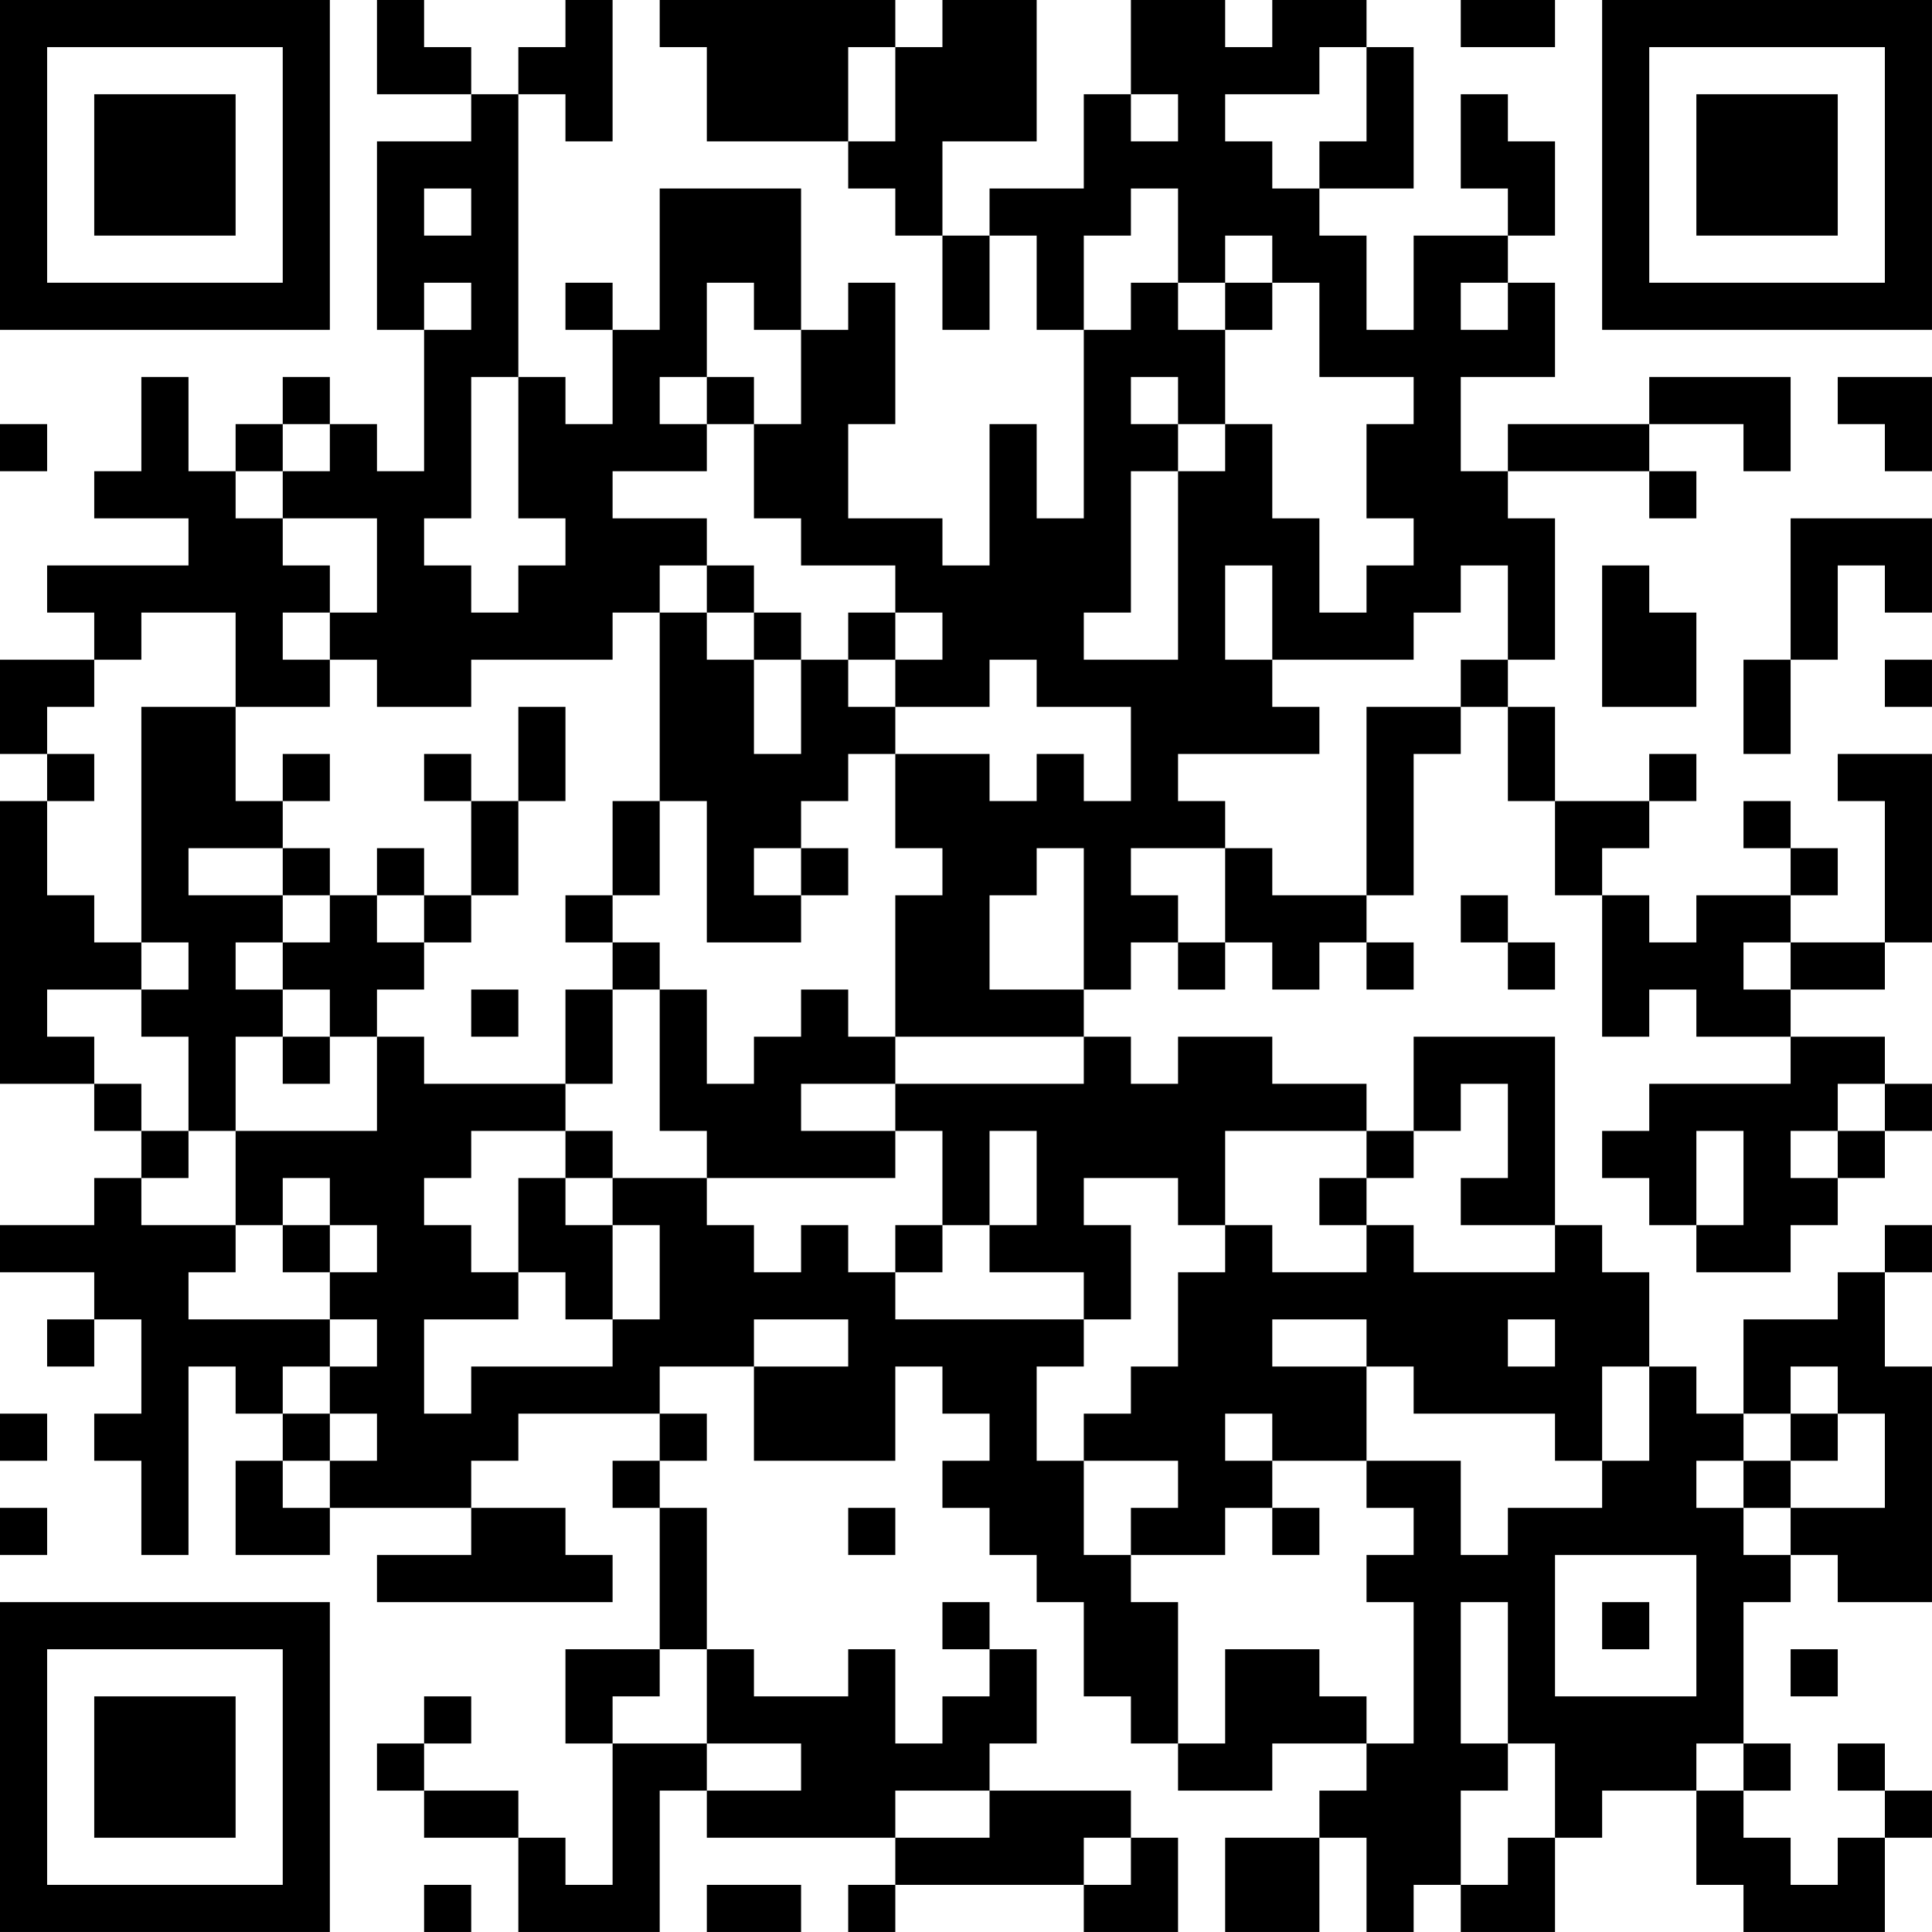 <?xml version="1.0" encoding="UTF-8"?>
<svg xmlns="http://www.w3.org/2000/svg" version="1.1" width="200" height="200" viewBox="0 0 200 200"><rect x="0" y="0" width="200" height="200" fill="#ffffff"/><g transform="scale(4.878)"><g transform="translate(0,0)"><path fill-rule="evenodd" d="M8 0L8 2L10 2L10 3L8 3L8 7L9 7L9 10L8 10L8 9L7 9L7 8L6 8L6 9L5 9L5 10L4 10L4 8L3 8L3 10L2 10L2 11L4 11L4 12L1 12L1 13L2 13L2 14L0 14L0 16L1 16L1 17L0 17L0 23L2 23L2 24L3 24L3 25L2 25L2 26L0 26L0 27L2 27L2 28L1 28L1 29L2 29L2 28L3 28L3 30L2 30L2 31L3 31L3 33L4 33L4 29L5 29L5 30L6 30L6 31L5 31L5 33L7 33L7 32L10 32L10 33L8 33L8 34L13 34L13 33L12 33L12 32L10 32L10 31L11 31L11 30L14 30L14 31L13 31L13 32L14 32L14 35L12 35L12 37L13 37L13 40L12 40L12 39L11 39L11 38L9 38L9 37L10 37L10 36L9 36L9 37L8 37L8 38L9 38L9 39L11 39L11 41L14 41L14 38L15 38L15 39L19 39L19 40L18 40L18 41L19 41L19 40L23 40L23 41L25 41L25 39L24 39L24 38L21 38L21 37L22 37L22 35L21 35L21 34L20 34L20 35L21 35L21 36L20 36L20 37L19 37L19 35L18 35L18 36L16 36L16 35L15 35L15 32L14 32L14 31L15 31L15 30L14 30L14 29L16 29L16 31L19 31L19 29L20 29L20 30L21 30L21 31L20 31L20 32L21 32L21 33L22 33L22 34L23 34L23 36L24 36L24 37L25 37L25 38L27 38L27 37L29 37L29 38L28 38L28 39L26 39L26 41L28 41L28 39L29 39L29 41L30 41L30 40L31 40L31 41L33 41L33 39L34 39L34 38L36 38L36 40L37 40L37 41L40 41L40 39L41 39L41 38L40 38L40 37L39 37L39 38L40 38L40 39L39 39L39 40L38 40L38 39L37 39L37 38L38 38L38 37L37 37L37 34L38 34L38 33L39 33L39 34L41 34L41 29L40 29L40 27L41 27L41 26L40 26L40 27L39 27L39 28L37 28L37 30L36 30L36 29L35 29L35 27L34 27L34 26L33 26L33 22L30 22L30 24L29 24L29 23L27 23L27 22L25 22L25 23L24 23L24 22L23 22L23 21L24 21L24 20L25 20L25 21L26 21L26 20L27 20L27 21L28 21L28 20L29 20L29 21L30 21L30 20L29 20L29 19L30 19L30 16L31 16L31 15L32 15L32 17L33 17L33 19L34 19L34 22L35 22L35 21L36 21L36 22L38 22L38 23L35 23L35 24L34 24L34 25L35 25L35 26L36 26L36 27L38 27L38 26L39 26L39 25L40 25L40 24L41 24L41 23L40 23L40 22L38 22L38 21L40 21L40 20L41 20L41 16L39 16L39 17L40 17L40 20L38 20L38 19L39 19L39 18L38 18L38 17L37 17L37 18L38 18L38 19L36 19L36 20L35 20L35 19L34 19L34 18L35 18L35 17L36 17L36 16L35 16L35 17L33 17L33 15L32 15L32 14L33 14L33 11L32 11L32 10L35 10L35 11L36 11L36 10L35 10L35 9L37 9L37 10L38 10L38 8L35 8L35 9L32 9L32 10L31 10L31 8L33 8L33 6L32 6L32 5L33 5L33 3L32 3L32 2L31 2L31 4L32 4L32 5L30 5L30 7L29 7L29 5L28 5L28 4L30 4L30 1L29 1L29 0L27 0L27 1L26 1L26 0L24 0L24 2L23 2L23 4L21 4L21 5L20 5L20 3L22 3L22 0L20 0L20 1L19 1L19 0L14 0L14 1L15 1L15 3L18 3L18 4L19 4L19 5L20 5L20 7L21 7L21 5L22 5L22 7L23 7L23 11L22 11L22 9L21 9L21 12L20 12L20 11L18 11L18 9L19 9L19 6L18 6L18 7L17 7L17 4L14 4L14 7L13 7L13 6L12 6L12 7L13 7L13 9L12 9L12 8L11 8L11 2L12 2L12 3L13 3L13 0L12 0L12 1L11 1L11 2L10 2L10 1L9 1L9 0ZM31 0L31 1L33 1L33 0ZM18 1L18 3L19 3L19 1ZM28 1L28 2L26 2L26 3L27 3L27 4L28 4L28 3L29 3L29 1ZM24 2L24 3L25 3L25 2ZM9 4L9 5L10 5L10 4ZM24 4L24 5L23 5L23 7L24 7L24 6L25 6L25 7L26 7L26 9L25 9L25 8L24 8L24 9L25 9L25 10L24 10L24 13L23 13L23 14L25 14L25 10L26 10L26 9L27 9L27 11L28 11L28 13L29 13L29 12L30 12L30 11L29 11L29 9L30 9L30 8L28 8L28 6L27 6L27 5L26 5L26 6L25 6L25 4ZM9 6L9 7L10 7L10 6ZM15 6L15 8L14 8L14 9L15 9L15 10L13 10L13 11L15 11L15 12L14 12L14 13L13 13L13 14L10 14L10 15L8 15L8 14L7 14L7 13L8 13L8 11L6 11L6 10L7 10L7 9L6 9L6 10L5 10L5 11L6 11L6 12L7 12L7 13L6 13L6 14L7 14L7 15L5 15L5 13L3 13L3 14L2 14L2 15L1 15L1 16L2 16L2 17L1 17L1 19L2 19L2 20L3 20L3 21L1 21L1 22L2 22L2 23L3 23L3 24L4 24L4 25L3 25L3 26L5 26L5 27L4 27L4 28L7 28L7 29L6 29L6 30L7 30L7 31L6 31L6 32L7 32L7 31L8 31L8 30L7 30L7 29L8 29L8 28L7 28L7 27L8 27L8 26L7 26L7 25L6 25L6 26L5 26L5 24L8 24L8 22L9 22L9 23L12 23L12 24L10 24L10 25L9 25L9 26L10 26L10 27L11 27L11 28L9 28L9 30L10 30L10 29L13 29L13 28L14 28L14 26L13 26L13 25L15 25L15 26L16 26L16 27L17 27L17 26L18 26L18 27L19 27L19 28L23 28L23 29L22 29L22 31L23 31L23 33L24 33L24 34L25 34L25 37L26 37L26 35L28 35L28 36L29 36L29 37L30 37L30 34L29 34L29 33L30 33L30 32L29 32L29 31L31 31L31 33L32 33L32 32L34 32L34 31L35 31L35 29L34 29L34 31L33 31L33 30L30 30L30 29L29 29L29 28L27 28L27 29L29 29L29 31L27 31L27 30L26 30L26 31L27 31L27 32L26 32L26 33L24 33L24 32L25 32L25 31L23 31L23 30L24 30L24 29L25 29L25 27L26 27L26 26L27 26L27 27L29 27L29 26L30 26L30 27L33 27L33 26L31 26L31 25L32 25L32 23L31 23L31 24L30 24L30 25L29 25L29 24L26 24L26 26L25 26L25 25L23 25L23 26L24 26L24 28L23 28L23 27L21 27L21 26L22 26L22 24L21 24L21 26L20 26L20 24L19 24L19 23L23 23L23 22L19 22L19 19L20 19L20 18L19 18L19 16L21 16L21 17L22 17L22 16L23 16L23 17L24 17L24 15L22 15L22 14L21 14L21 15L19 15L19 14L20 14L20 13L19 13L19 12L17 12L17 11L16 11L16 9L17 9L17 7L16 7L16 6ZM26 6L26 7L27 7L27 6ZM31 6L31 7L32 7L32 6ZM10 8L10 11L9 11L9 12L10 12L10 13L11 13L11 12L12 12L12 11L11 11L11 8ZM15 8L15 9L16 9L16 8ZM39 8L39 9L40 9L40 10L41 10L41 8ZM0 9L0 10L1 10L1 9ZM38 11L38 14L37 14L37 16L38 16L38 14L39 14L39 12L40 12L40 13L41 13L41 11ZM15 12L15 13L14 13L14 17L13 17L13 19L12 19L12 20L13 20L13 21L12 21L12 23L13 23L13 21L14 21L14 24L15 24L15 25L19 25L19 24L17 24L17 23L19 23L19 22L18 22L18 21L17 21L17 22L16 22L16 23L15 23L15 21L14 21L14 20L13 20L13 19L14 19L14 17L15 17L15 20L17 20L17 19L18 19L18 18L17 18L17 17L18 17L18 16L19 16L19 15L18 15L18 14L19 14L19 13L18 13L18 14L17 14L17 13L16 13L16 12ZM26 12L26 14L27 14L27 15L28 15L28 16L25 16L25 17L26 17L26 18L24 18L24 19L25 19L25 20L26 20L26 18L27 18L27 19L29 19L29 15L31 15L31 14L32 14L32 12L31 12L31 13L30 13L30 14L27 14L27 12ZM34 12L34 15L36 15L36 13L35 13L35 12ZM15 13L15 14L16 14L16 16L17 16L17 14L16 14L16 13ZM40 14L40 15L41 15L41 14ZM3 15L3 20L4 20L4 21L3 21L3 22L4 22L4 24L5 24L5 22L6 22L6 23L7 23L7 22L8 22L8 21L9 21L9 20L10 20L10 19L11 19L11 17L12 17L12 15L11 15L11 17L10 17L10 16L9 16L9 17L10 17L10 19L9 19L9 18L8 18L8 19L7 19L7 18L6 18L6 17L7 17L7 16L6 16L6 17L5 17L5 15ZM4 18L4 19L6 19L6 20L5 20L5 21L6 21L6 22L7 22L7 21L6 21L6 20L7 20L7 19L6 19L6 18ZM16 18L16 19L17 19L17 18ZM22 18L22 19L21 19L21 21L23 21L23 18ZM8 19L8 20L9 20L9 19ZM31 19L31 20L32 20L32 21L33 21L33 20L32 20L32 19ZM37 20L37 21L38 21L38 20ZM10 21L10 22L11 22L11 21ZM39 23L39 24L38 24L38 25L39 25L39 24L40 24L40 23ZM12 24L12 25L11 25L11 27L12 27L12 28L13 28L13 26L12 26L12 25L13 25L13 24ZM36 24L36 26L37 26L37 24ZM28 25L28 26L29 26L29 25ZM6 26L6 27L7 27L7 26ZM19 26L19 27L20 27L20 26ZM16 28L16 29L18 29L18 28ZM32 28L32 29L33 29L33 28ZM38 29L38 30L37 30L37 31L36 31L36 32L37 32L37 33L38 33L38 32L40 32L40 30L39 30L39 29ZM0 30L0 31L1 31L1 30ZM38 30L38 31L37 31L37 32L38 32L38 31L39 31L39 30ZM0 32L0 33L1 33L1 32ZM18 32L18 33L19 33L19 32ZM27 32L27 33L28 33L28 32ZM33 33L33 36L36 36L36 33ZM31 34L31 37L32 37L32 38L31 38L31 40L32 40L32 39L33 39L33 37L32 37L32 34ZM34 34L34 35L35 35L35 34ZM14 35L14 36L13 36L13 37L15 37L15 38L17 38L17 37L15 37L15 35ZM38 35L38 36L39 36L39 35ZM36 37L36 38L37 38L37 37ZM19 38L19 39L21 39L21 38ZM23 39L23 40L24 40L24 39ZM9 40L9 41L10 41L10 40ZM15 40L15 41L17 41L17 40ZM0 0L0 7L7 7L7 0ZM1 1L1 6L6 6L6 1ZM2 2L2 5L5 5L5 2ZM34 0L34 7L41 7L41 0ZM35 1L35 6L40 6L40 1ZM36 2L36 5L39 5L39 2ZM0 34L0 41L7 41L7 34ZM1 35L1 40L6 40L6 35ZM2 36L2 39L5 39L5 36Z" fill="#000000"/></g></g></svg>
